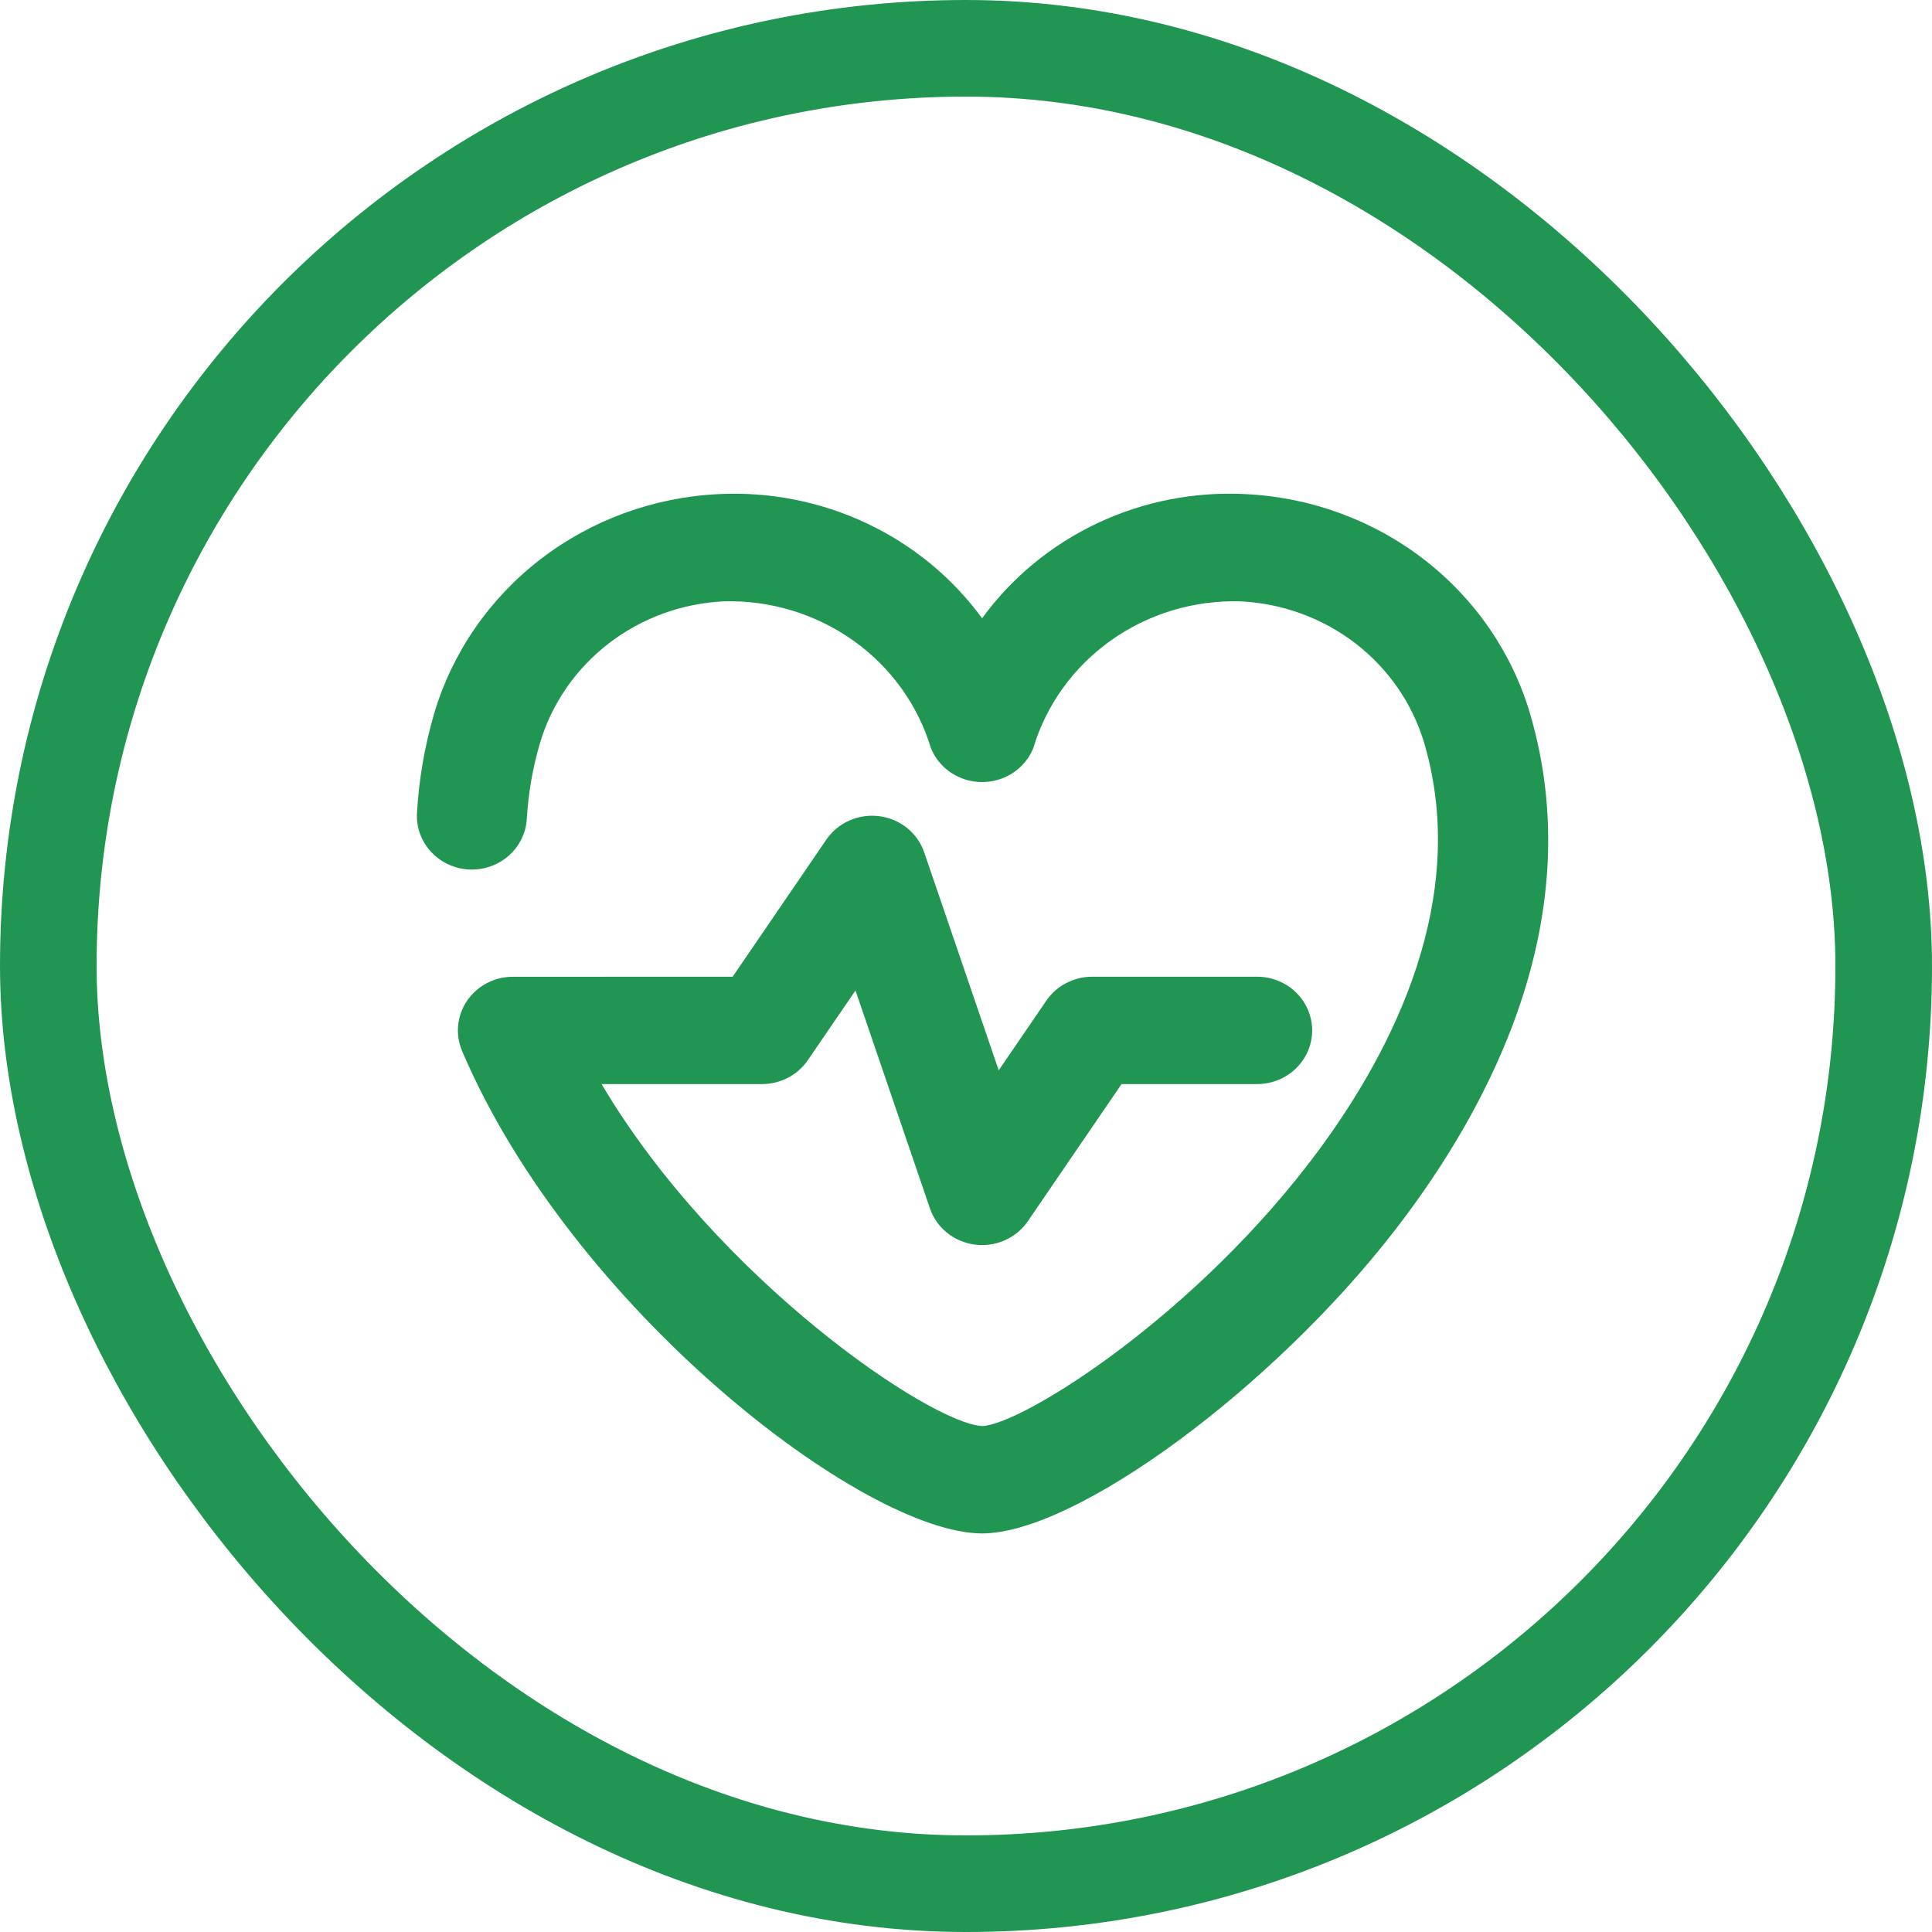 <svg width="60" height="60" viewBox="0 0 60 60" fill="none" xmlns="http://www.w3.org/2000/svg">
<path d="M30.5 47.622C26.818 47.622 17.748 40.62 14.351 32.64C14.243 32.386 14.201 32.111 14.229 31.838C14.256 31.565 14.352 31.303 14.508 31.075C14.664 30.847 14.876 30.66 15.123 30.531C15.371 30.401 15.648 30.334 15.929 30.334L22.753 30.333L25.662 26.076C25.839 25.816 26.088 25.61 26.379 25.481C26.67 25.353 26.993 25.306 27.31 25.348C27.627 25.389 27.925 25.517 28.172 25.715C28.418 25.914 28.602 26.177 28.703 26.473L31.016 33.24L32.495 31.076C32.651 30.847 32.863 30.66 33.111 30.531C33.359 30.401 33.636 30.333 33.917 30.333H39.042C39.495 30.333 39.929 30.509 40.25 30.822C40.57 31.134 40.75 31.558 40.75 32C40.75 32.442 40.57 32.866 40.25 33.178C39.929 33.491 39.495 33.667 39.042 33.667H34.831L31.921 37.925C31.744 38.184 31.496 38.39 31.204 38.519C30.913 38.647 30.591 38.694 30.274 38.652C29.957 38.611 29.658 38.483 29.412 38.285C29.165 38.086 28.981 37.823 28.88 37.527L26.568 30.76L25.088 32.925C24.932 33.153 24.721 33.34 24.473 33.469C24.225 33.599 23.948 33.667 23.667 33.667L18.682 33.667C22.282 39.742 28.91 44.215 30.507 44.288C31.771 44.23 37.197 40.827 40.985 35.679C43.249 32.603 45.65 27.92 44.232 23.08C43.868 21.855 43.121 20.772 42.096 19.982C41.07 19.192 39.816 18.735 38.511 18.675C37.074 18.636 35.663 19.063 34.501 19.889C33.338 20.715 32.489 21.894 32.087 23.241C31.96 23.55 31.741 23.815 31.458 24.002C31.175 24.189 30.841 24.288 30.5 24.288C30.159 24.288 29.825 24.189 29.542 24.002C29.259 23.815 29.041 23.55 28.913 23.241C28.509 21.895 27.66 20.717 26.498 19.892C25.335 19.066 23.926 18.638 22.489 18.675C21.184 18.735 19.93 19.192 18.905 19.982C17.879 20.772 17.132 21.855 16.768 23.08C16.544 23.846 16.407 24.634 16.36 25.43C16.347 25.649 16.291 25.863 16.193 26.061C16.096 26.258 15.96 26.435 15.792 26.581C15.624 26.727 15.429 26.84 15.217 26.912C15.005 26.984 14.78 27.015 14.556 27.002C14.332 26.989 14.112 26.934 13.91 26.838C13.708 26.742 13.527 26.609 13.378 26.445C13.229 26.281 13.114 26.09 13.04 25.883C12.967 25.676 12.936 25.457 12.95 25.238C13.011 24.197 13.189 23.166 13.482 22.164C14.042 20.27 15.194 18.596 16.778 17.373C18.362 16.151 20.298 15.442 22.316 15.345C23.902 15.265 25.483 15.577 26.914 16.251C28.345 16.925 29.578 17.939 30.5 19.201C31.42 17.937 32.653 16.921 34.084 16.246C35.515 15.572 37.098 15.262 38.685 15.345C40.702 15.442 42.638 16.151 44.222 17.373C45.806 18.596 46.958 20.27 47.518 22.164C49.38 28.526 46.267 34.393 43.328 38.196C39.514 43.129 33.4 47.622 30.5 47.622Z" fill="#219653"/>
<rect x="1.5" y="1.5" width="57" height="57" rx="28.5" stroke="#219653" stroke-width="3"/>
</svg>
